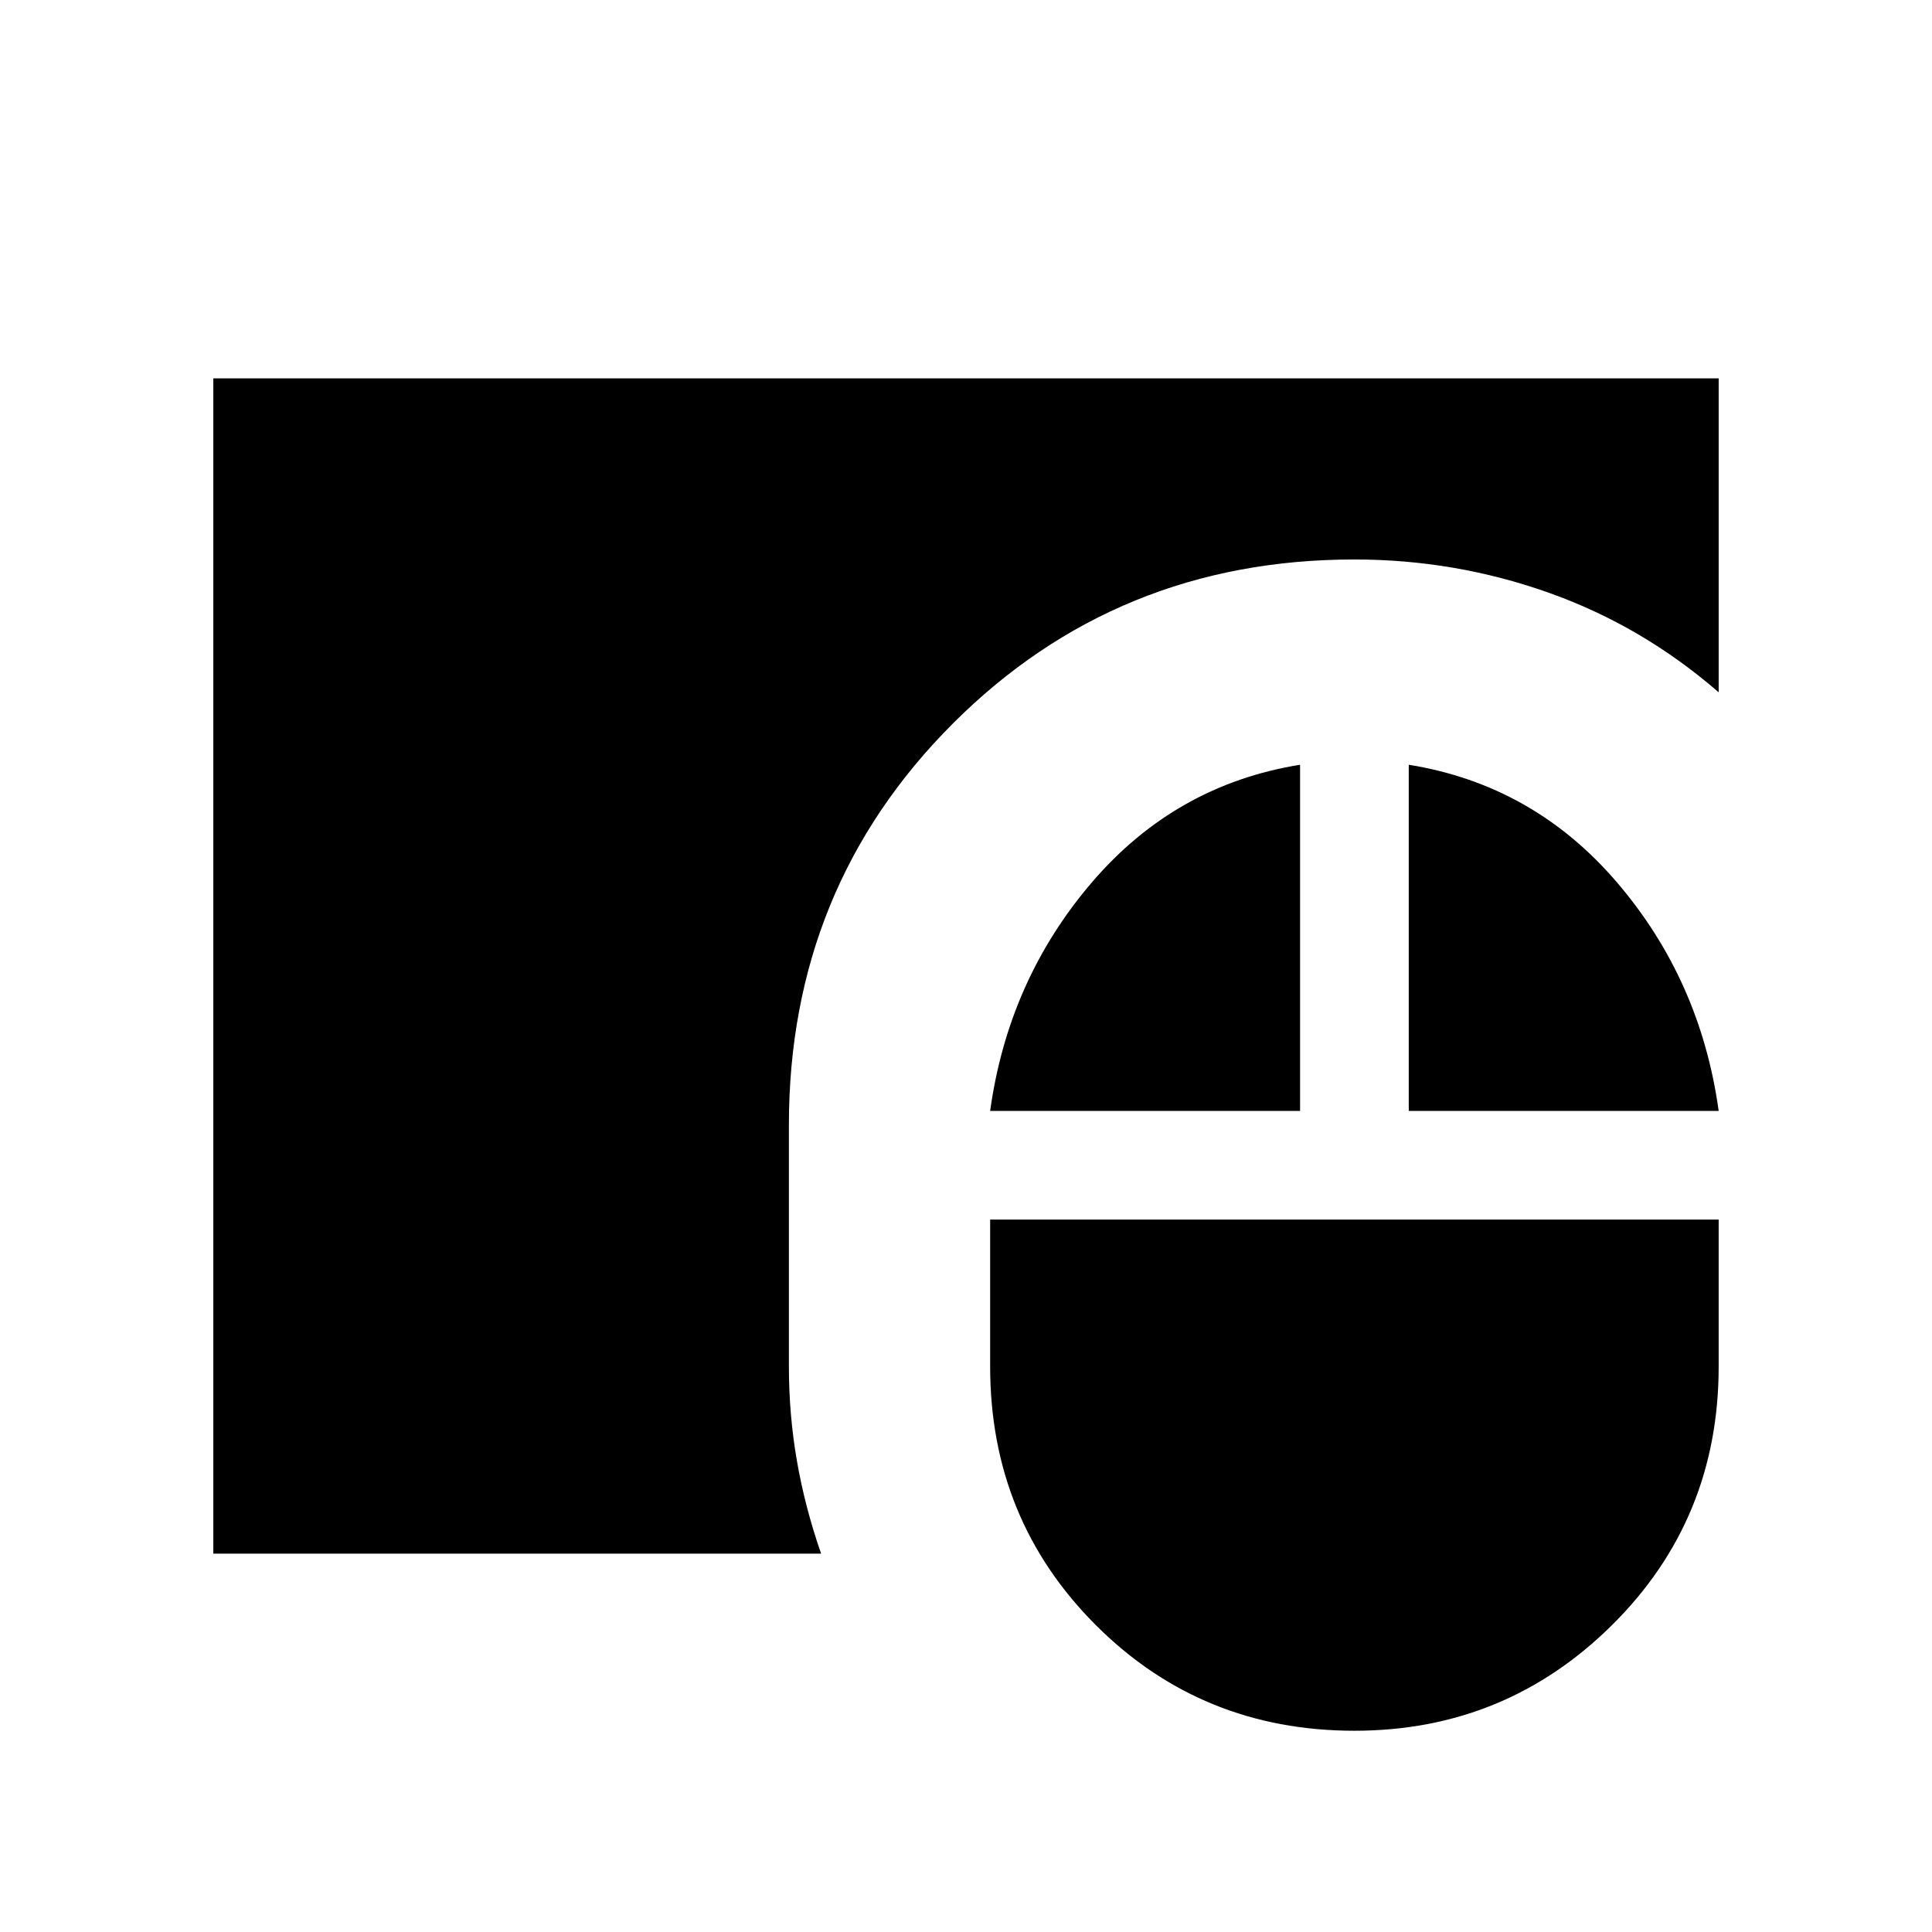 <svg xmlns="http://www.w3.org/2000/svg" height="24" viewBox="0 -960 960 960" width="24"><path d="M673-100q-76 0-128.5-52.5T492-281v-73h362v73q0 76-53 128.5T673-100Zm-567-88v-584h748v156q-38-33-84.5-49.5T673-682q-118 0-199.5 81.5T392-401v120q0 24 4 47t12 46H106Zm386-220q9-65 50.5-113.5T646-580v172H492Zm208 0v-172q62 10 103.5 58.5T854-408H700Z"/></svg>